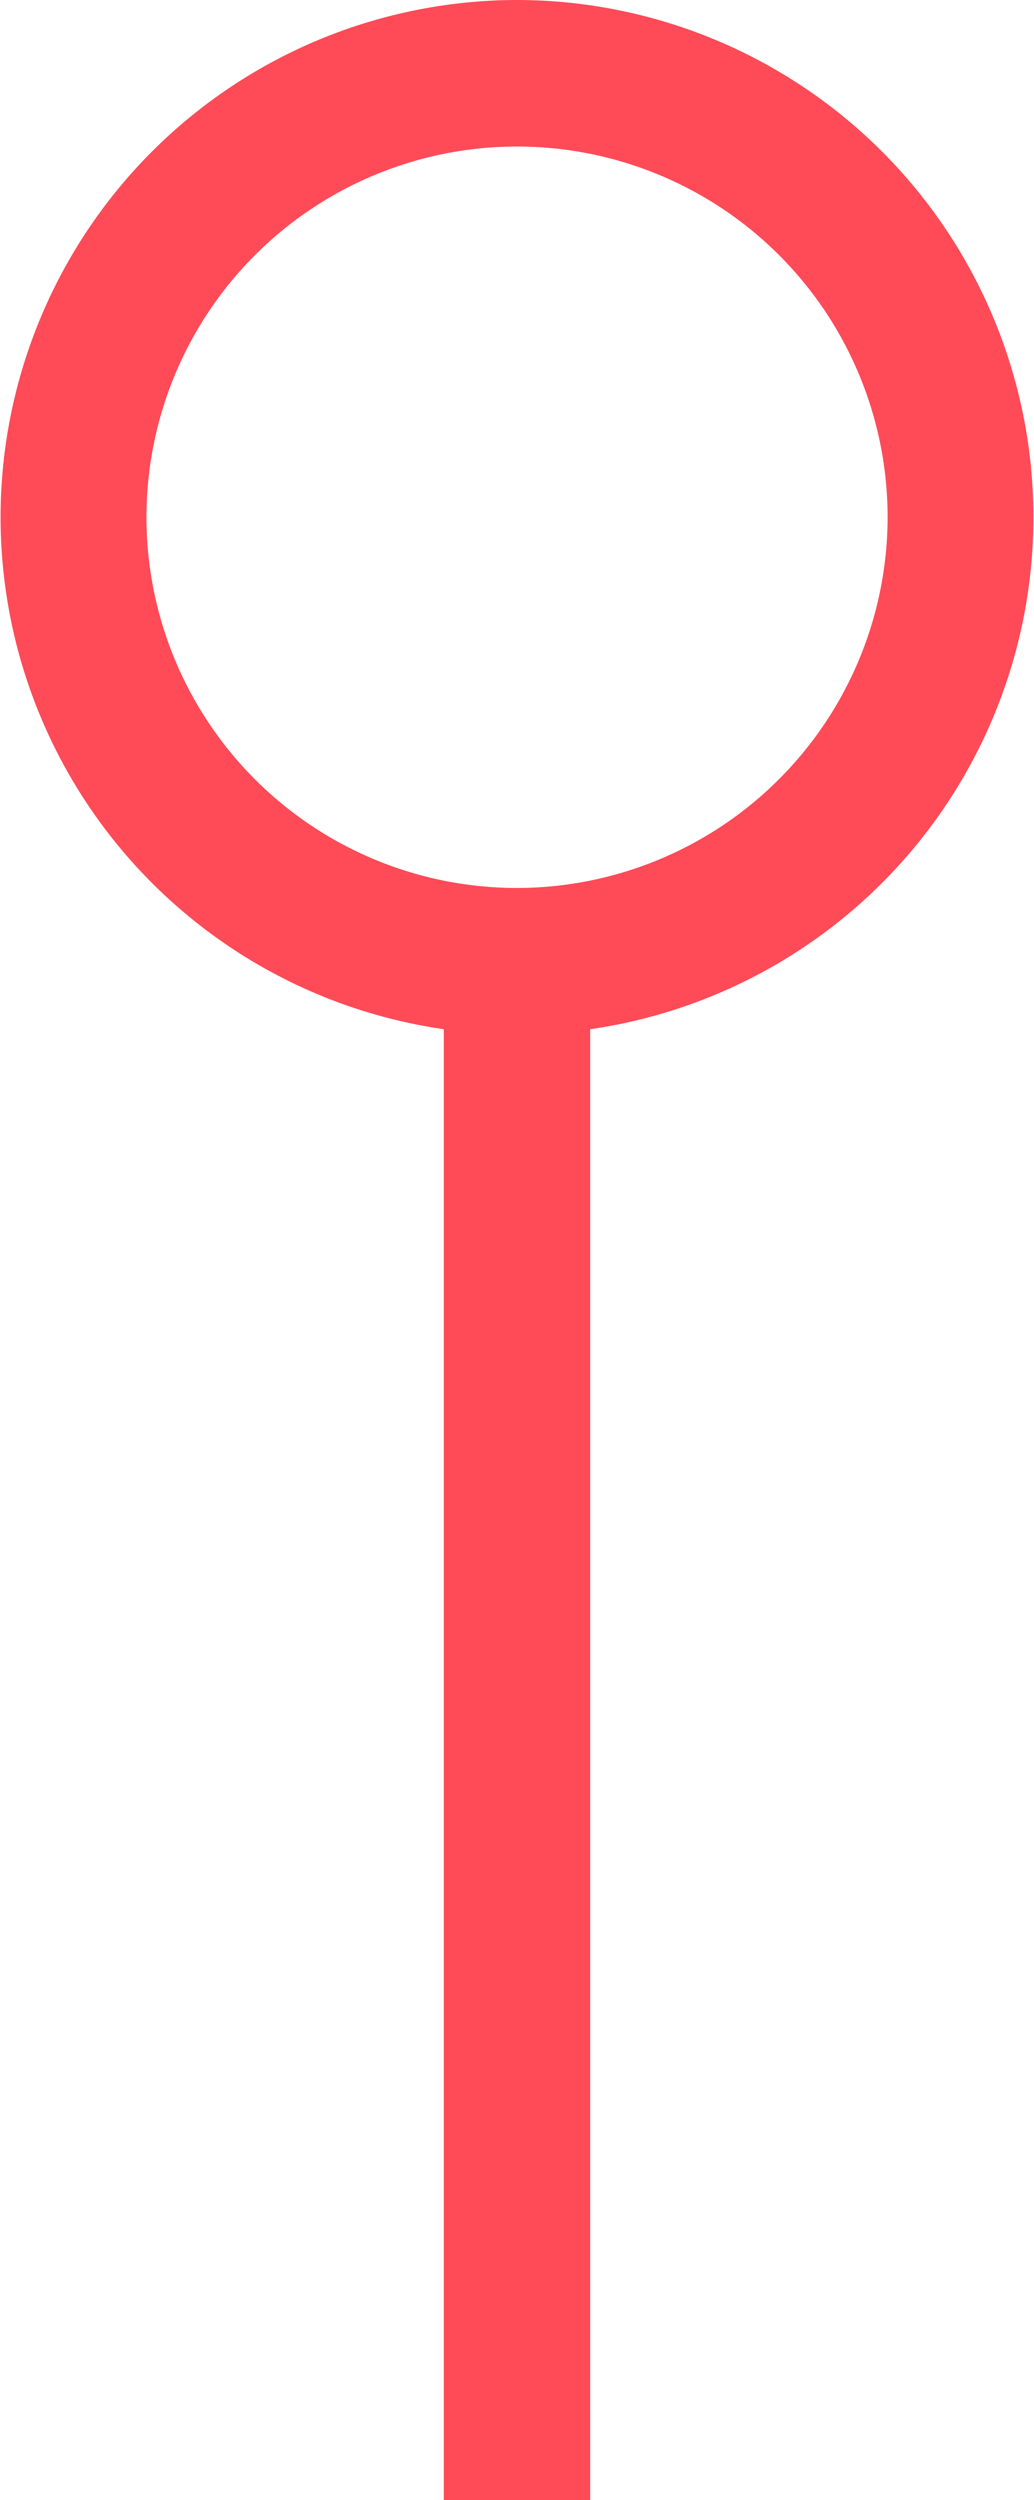 <svg xmlns="http://www.w3.org/2000/svg" width="11.125" height="26.888" viewBox="0 0 11.125 26.888"><g transform="translate(-150.075)"><g transform="translate(150.075)"><path d="M155.638,0a5.563,5.563,0,0,0-.788,11.069V26.888h1.575V11.069A5.563,5.563,0,0,0,155.638,0Zm0,9.55a3.987,3.987,0,1,1,3.987-3.987A3.992,3.992,0,0,1,155.638,9.55Z" transform="translate(-150.075)" fill="#ff4a57"/></g></g></svg>